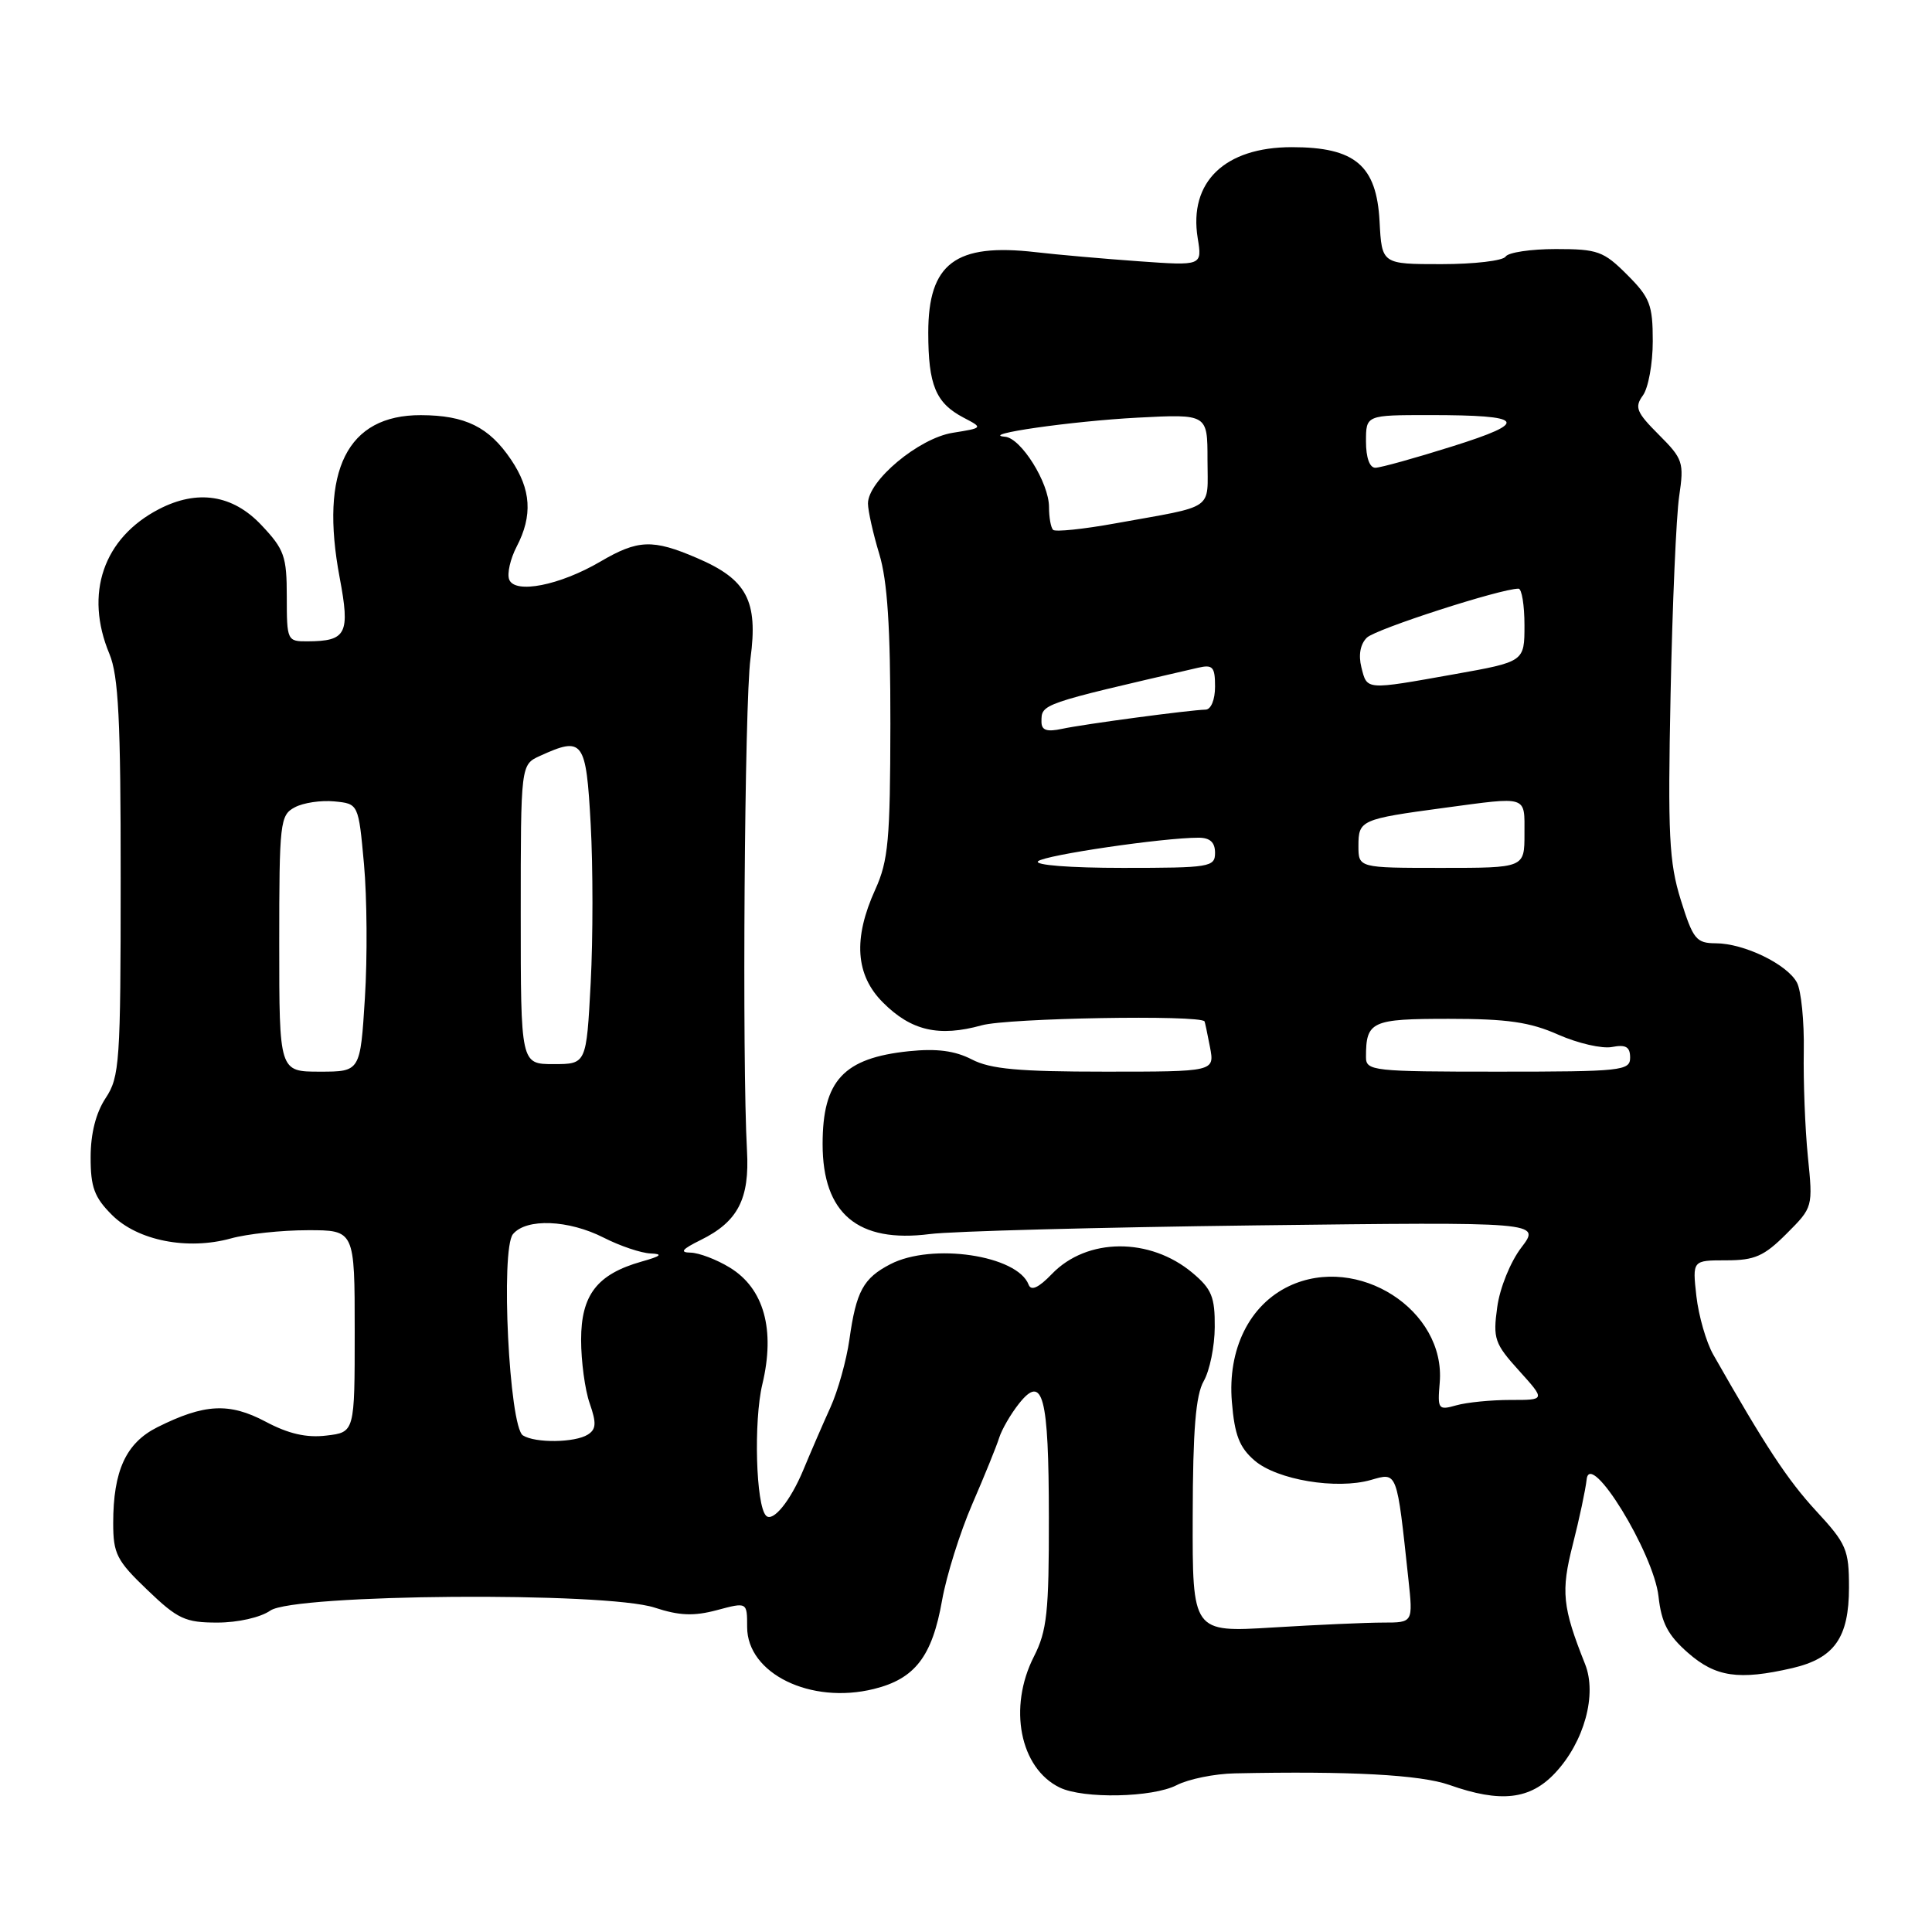 <?xml version="1.0" encoding="UTF-8" standalone="no"?>
<!DOCTYPE svg PUBLIC "-//W3C//DTD SVG 1.1//EN" "http://www.w3.org/Graphics/SVG/1.1/DTD/svg11.dtd" >
<svg xmlns="http://www.w3.org/2000/svg" xmlns:xlink="http://www.w3.org/1999/xlink" version="1.1" viewBox="0 0 256 256">
 <g >
 <path fill="currentColor"
d=" M 155.92 236.54 C 157.47 235.74 160.94 235.03 163.62 234.98 C 178.81 234.66 188.21 235.16 192.04 236.51 C 198.85 238.92 202.76 238.47 206.08 234.91 C 209.92 230.80 211.64 224.53 210.03 220.50 C 207.02 212.94 206.81 210.88 208.41 204.63 C 209.27 201.26 210.09 197.39 210.24 196.03 C 210.67 192.01 219.10 205.74 219.76 211.52 C 220.15 215.05 221.00 216.67 223.67 219.01 C 227.33 222.22 230.40 222.67 237.50 221.03 C 243.07 219.73 245.00 216.99 245.00 210.35 C 245.00 205.33 244.67 204.56 240.65 200.21 C 236.85 196.09 233.93 191.65 227.02 179.50 C 226.08 177.85 225.08 174.36 224.78 171.75 C 224.25 167.00 224.25 167.00 228.72 167.00 C 232.51 167.00 233.74 166.46 236.72 163.48 C 240.23 159.97 240.23 159.96 239.55 153.23 C 239.18 149.53 238.94 143.26 239.01 139.31 C 239.08 135.36 238.67 131.25 238.10 130.19 C 236.80 127.76 231.09 125.00 227.35 124.99 C 224.76 124.98 224.34 124.46 222.71 119.24 C 221.16 114.25 220.98 110.66 221.36 92.00 C 221.60 80.17 222.11 68.36 222.50 65.75 C 223.16 61.27 223.01 60.81 219.80 57.60 C 216.83 54.63 216.56 53.96 217.69 52.40 C 218.41 51.42 219.00 48.18 219.00 45.21 C 219.00 40.39 218.63 39.43 215.60 36.40 C 212.48 33.28 211.70 33.00 206.16 33.00 C 202.84 33.00 199.84 33.45 199.50 34.00 C 199.16 34.55 195.33 35.00 190.99 35.00 C 183.10 35.00 183.10 35.00 182.80 29.35 C 182.41 21.92 179.56 19.50 171.18 19.50 C 162.28 19.50 157.50 24.12 158.70 31.54 C 159.30 35.22 159.30 35.22 150.90 34.62 C 146.28 34.29 140.12 33.75 137.21 33.41 C 126.61 32.19 123.00 34.90 123.00 44.07 C 123.00 51.02 123.99 53.40 127.66 55.33 C 130.28 56.70 130.28 56.70 126.23 57.35 C 121.73 58.07 114.99 63.71 115.01 66.73 C 115.02 67.70 115.69 70.71 116.51 73.41 C 117.59 76.97 117.99 83.14 117.98 95.91 C 117.96 111.27 117.71 114.05 115.98 117.86 C 113.02 124.37 113.35 129.20 117.00 132.84 C 120.74 136.59 124.42 137.43 130.08 135.86 C 133.54 134.89 159.00 134.45 159.61 135.34 C 159.66 135.43 159.99 136.96 160.33 138.75 C 160.95 142.00 160.95 142.00 146.43 142.00 C 134.99 142.00 131.23 141.66 128.77 140.38 C 126.53 139.23 124.14 138.91 120.44 139.29 C 111.78 140.19 109.00 143.17 109.00 151.60 C 109.00 160.82 113.68 164.74 123.20 163.52 C 126.11 163.14 145.53 162.63 166.34 162.37 C 204.17 161.91 204.17 161.91 201.59 165.30 C 200.14 167.19 198.73 170.67 198.39 173.21 C 197.81 177.38 198.04 178.04 201.28 181.62 C 204.79 185.51 204.79 185.51 200.14 185.50 C 197.59 185.50 194.36 185.82 192.98 186.21 C 190.57 186.89 190.47 186.75 190.77 183.21 C 191.59 173.58 179.91 166.10 170.80 170.42 C 165.55 172.92 162.65 178.78 163.23 185.76 C 163.59 190.16 164.23 191.80 166.24 193.53 C 169.22 196.09 177.10 197.41 181.66 196.10 C 185.18 195.09 185.07 194.80 186.62 209.25 C 187.24 215.00 187.24 215.00 183.28 215.00 C 181.10 215.00 174.52 215.29 168.66 215.65 C 158.00 216.30 158.00 216.30 158.04 200.90 C 158.06 189.44 158.44 184.86 159.50 183.00 C 160.29 181.62 160.95 178.40 160.96 175.84 C 160.99 171.87 160.56 170.80 158.02 168.67 C 152.38 163.93 144.03 163.98 139.39 168.80 C 137.62 170.64 136.63 171.09 136.30 170.23 C 134.82 166.33 123.51 164.65 117.98 167.51 C 114.39 169.37 113.45 171.09 112.55 177.50 C 112.16 180.25 111.03 184.30 110.03 186.50 C 109.03 188.70 107.42 192.42 106.45 194.76 C 104.74 198.88 102.41 201.75 101.51 200.84 C 100.16 199.50 99.85 188.31 101.01 183.44 C 102.75 176.19 101.23 170.72 96.70 167.96 C 94.94 166.88 92.60 166.00 91.50 165.98 C 90.02 165.96 90.37 165.53 92.84 164.31 C 97.78 161.88 99.34 158.86 98.98 152.46 C 98.32 140.59 98.65 93.14 99.44 87.28 C 100.47 79.60 98.97 76.77 92.35 73.94 C 86.49 71.42 84.54 71.49 79.56 74.41 C 74.17 77.57 68.22 78.74 67.47 76.79 C 67.17 76.01 67.62 74.05 68.46 72.43 C 70.60 68.33 70.38 64.85 67.72 60.91 C 64.80 56.58 61.67 55.03 55.77 55.01 C 46.00 54.98 42.33 62.34 45.01 76.55 C 46.41 83.98 45.92 84.96 40.75 84.98 C 38.06 85.00 38.00 84.88 38.00 79.07 C 38.00 73.71 37.68 72.80 34.63 69.57 C 30.84 65.55 26.17 64.82 21.07 67.46 C 13.69 71.28 11.16 78.66 14.50 86.65 C 15.70 89.54 16.00 95.40 15.99 116.37 C 15.99 140.76 15.85 142.70 14.00 145.50 C 12.71 147.45 12.01 150.19 12.01 153.33 C 12.00 157.30 12.50 158.66 14.84 160.99 C 18.24 164.39 24.84 165.69 30.59 164.10 C 32.74 163.50 37.31 163.01 40.75 163.01 C 47.00 163.00 47.00 163.00 47.00 176.39 C 47.00 189.78 47.00 189.78 43.25 190.22 C 40.61 190.54 38.22 189.99 35.18 188.37 C 30.38 185.83 27.08 186.00 20.86 189.11 C 16.70 191.19 15.00 194.87 15.00 201.82 C 15.00 205.88 15.46 206.79 19.52 210.67 C 23.55 214.54 24.54 215.00 28.80 215.00 C 31.52 215.00 34.52 214.32 35.82 213.41 C 38.96 211.21 80.26 210.89 86.75 213.02 C 90.01 214.09 91.93 214.17 95.00 213.35 C 99.00 212.28 99.00 212.28 99.00 215.59 C 99.00 221.75 107.41 225.87 115.78 223.80 C 121.24 222.46 123.52 219.49 124.83 212.05 C 125.41 208.78 127.21 203.04 128.83 199.30 C 130.45 195.56 132.06 191.60 132.40 190.50 C 132.75 189.40 133.92 187.38 135.01 186.00 C 138.19 181.98 138.97 184.93 138.98 201.04 C 139.00 213.62 138.73 216.10 137.00 219.50 C 133.56 226.25 135.14 234.30 140.42 236.86 C 143.56 238.38 152.73 238.19 155.92 236.54 Z  M 69.29 190.20 C 67.47 189.04 66.31 165.54 67.97 163.53 C 69.74 161.40 75.33 161.62 80.00 164.00 C 82.16 165.10 84.95 166.04 86.21 166.09 C 87.91 166.16 87.60 166.44 85.00 167.17 C 79.12 168.84 77.00 171.58 77.00 177.53 C 77.00 180.37 77.51 184.17 78.14 185.96 C 79.05 188.57 79.00 189.39 77.89 190.09 C 76.18 191.17 70.93 191.24 69.29 190.20 Z  M 37.00 125.04 C 37.00 108.97 37.11 108.01 39.05 106.98 C 40.17 106.37 42.53 106.02 44.30 106.19 C 47.50 106.50 47.50 106.50 48.23 114.50 C 48.63 118.90 48.69 126.89 48.35 132.25 C 47.74 142.00 47.74 142.00 42.37 142.00 C 37.00 142.00 37.00 142.00 37.00 125.04 Z  M 181.00 140.08 C 181.00 135.32 181.69 135.00 191.98 135.00 C 199.72 135.00 202.73 135.43 206.48 137.10 C 209.09 138.25 212.30 138.99 213.61 138.73 C 215.44 138.38 216.00 138.72 216.00 140.14 C 216.00 141.88 214.90 142.00 198.50 142.00 C 181.92 142.00 181.00 141.90 181.00 140.08 Z  M 69.00 121.16 C 69.00 101.32 69.00 101.32 71.55 100.16 C 77.27 97.55 77.66 98.07 78.27 109.23 C 78.58 114.86 78.58 124.31 78.27 130.23 C 77.70 141.00 77.70 141.00 73.35 141.00 C 69.00 141.00 69.00 141.00 69.00 121.16 Z  M 137.55 114.12 C 138.45 113.30 154.10 111.00 158.82 111.00 C 160.33 111.00 161.00 111.61 161.00 113.00 C 161.00 114.89 160.33 115.00 148.80 115.00 C 141.77 115.00 137.00 114.63 137.55 114.12 Z  M 180.00 112.07 C 180.00 108.68 180.33 108.53 191.32 107.05 C 202.56 105.54 202.00 105.36 202.00 110.50 C 202.00 115.00 202.00 115.00 191.00 115.00 C 180.00 115.00 180.00 115.00 180.00 112.07 Z  M 138.00 95.64 C 138.00 93.25 137.80 93.32 158.75 88.48 C 160.70 88.03 161.00 88.36 161.00 90.98 C 161.00 92.71 160.47 94.01 159.75 94.03 C 157.61 94.08 143.64 95.95 140.75 96.57 C 138.70 97.01 138.00 96.77 138.00 95.64 Z  M 180.39 88.42 C 179.98 86.78 180.25 85.34 181.12 84.49 C 182.29 83.35 198.85 78.00 201.21 78.00 C 201.64 78.00 202.00 80.18 202.00 82.84 C 202.00 87.68 202.00 87.68 192.69 89.34 C 180.86 91.45 181.16 91.47 180.39 88.42 Z  M 139.54 70.21 C 139.24 69.91 139.00 68.56 139.00 67.20 C 139.00 63.97 135.29 58.04 133.17 57.87 C 129.58 57.58 142.00 55.80 150.75 55.34 C 160.00 54.86 160.00 54.86 160.00 60.91 C 160.00 67.76 161.20 66.93 147.79 69.35 C 143.55 70.12 139.84 70.50 139.54 70.21 Z  M 181.00 58.50 C 181.00 55.00 181.00 55.00 189.42 55.00 C 202.12 55.00 202.78 55.90 192.43 59.15 C 187.52 60.70 182.94 61.97 182.25 61.98 C 181.48 61.99 181.00 60.64 181.00 58.50 Z "/>
</g>
</svg>